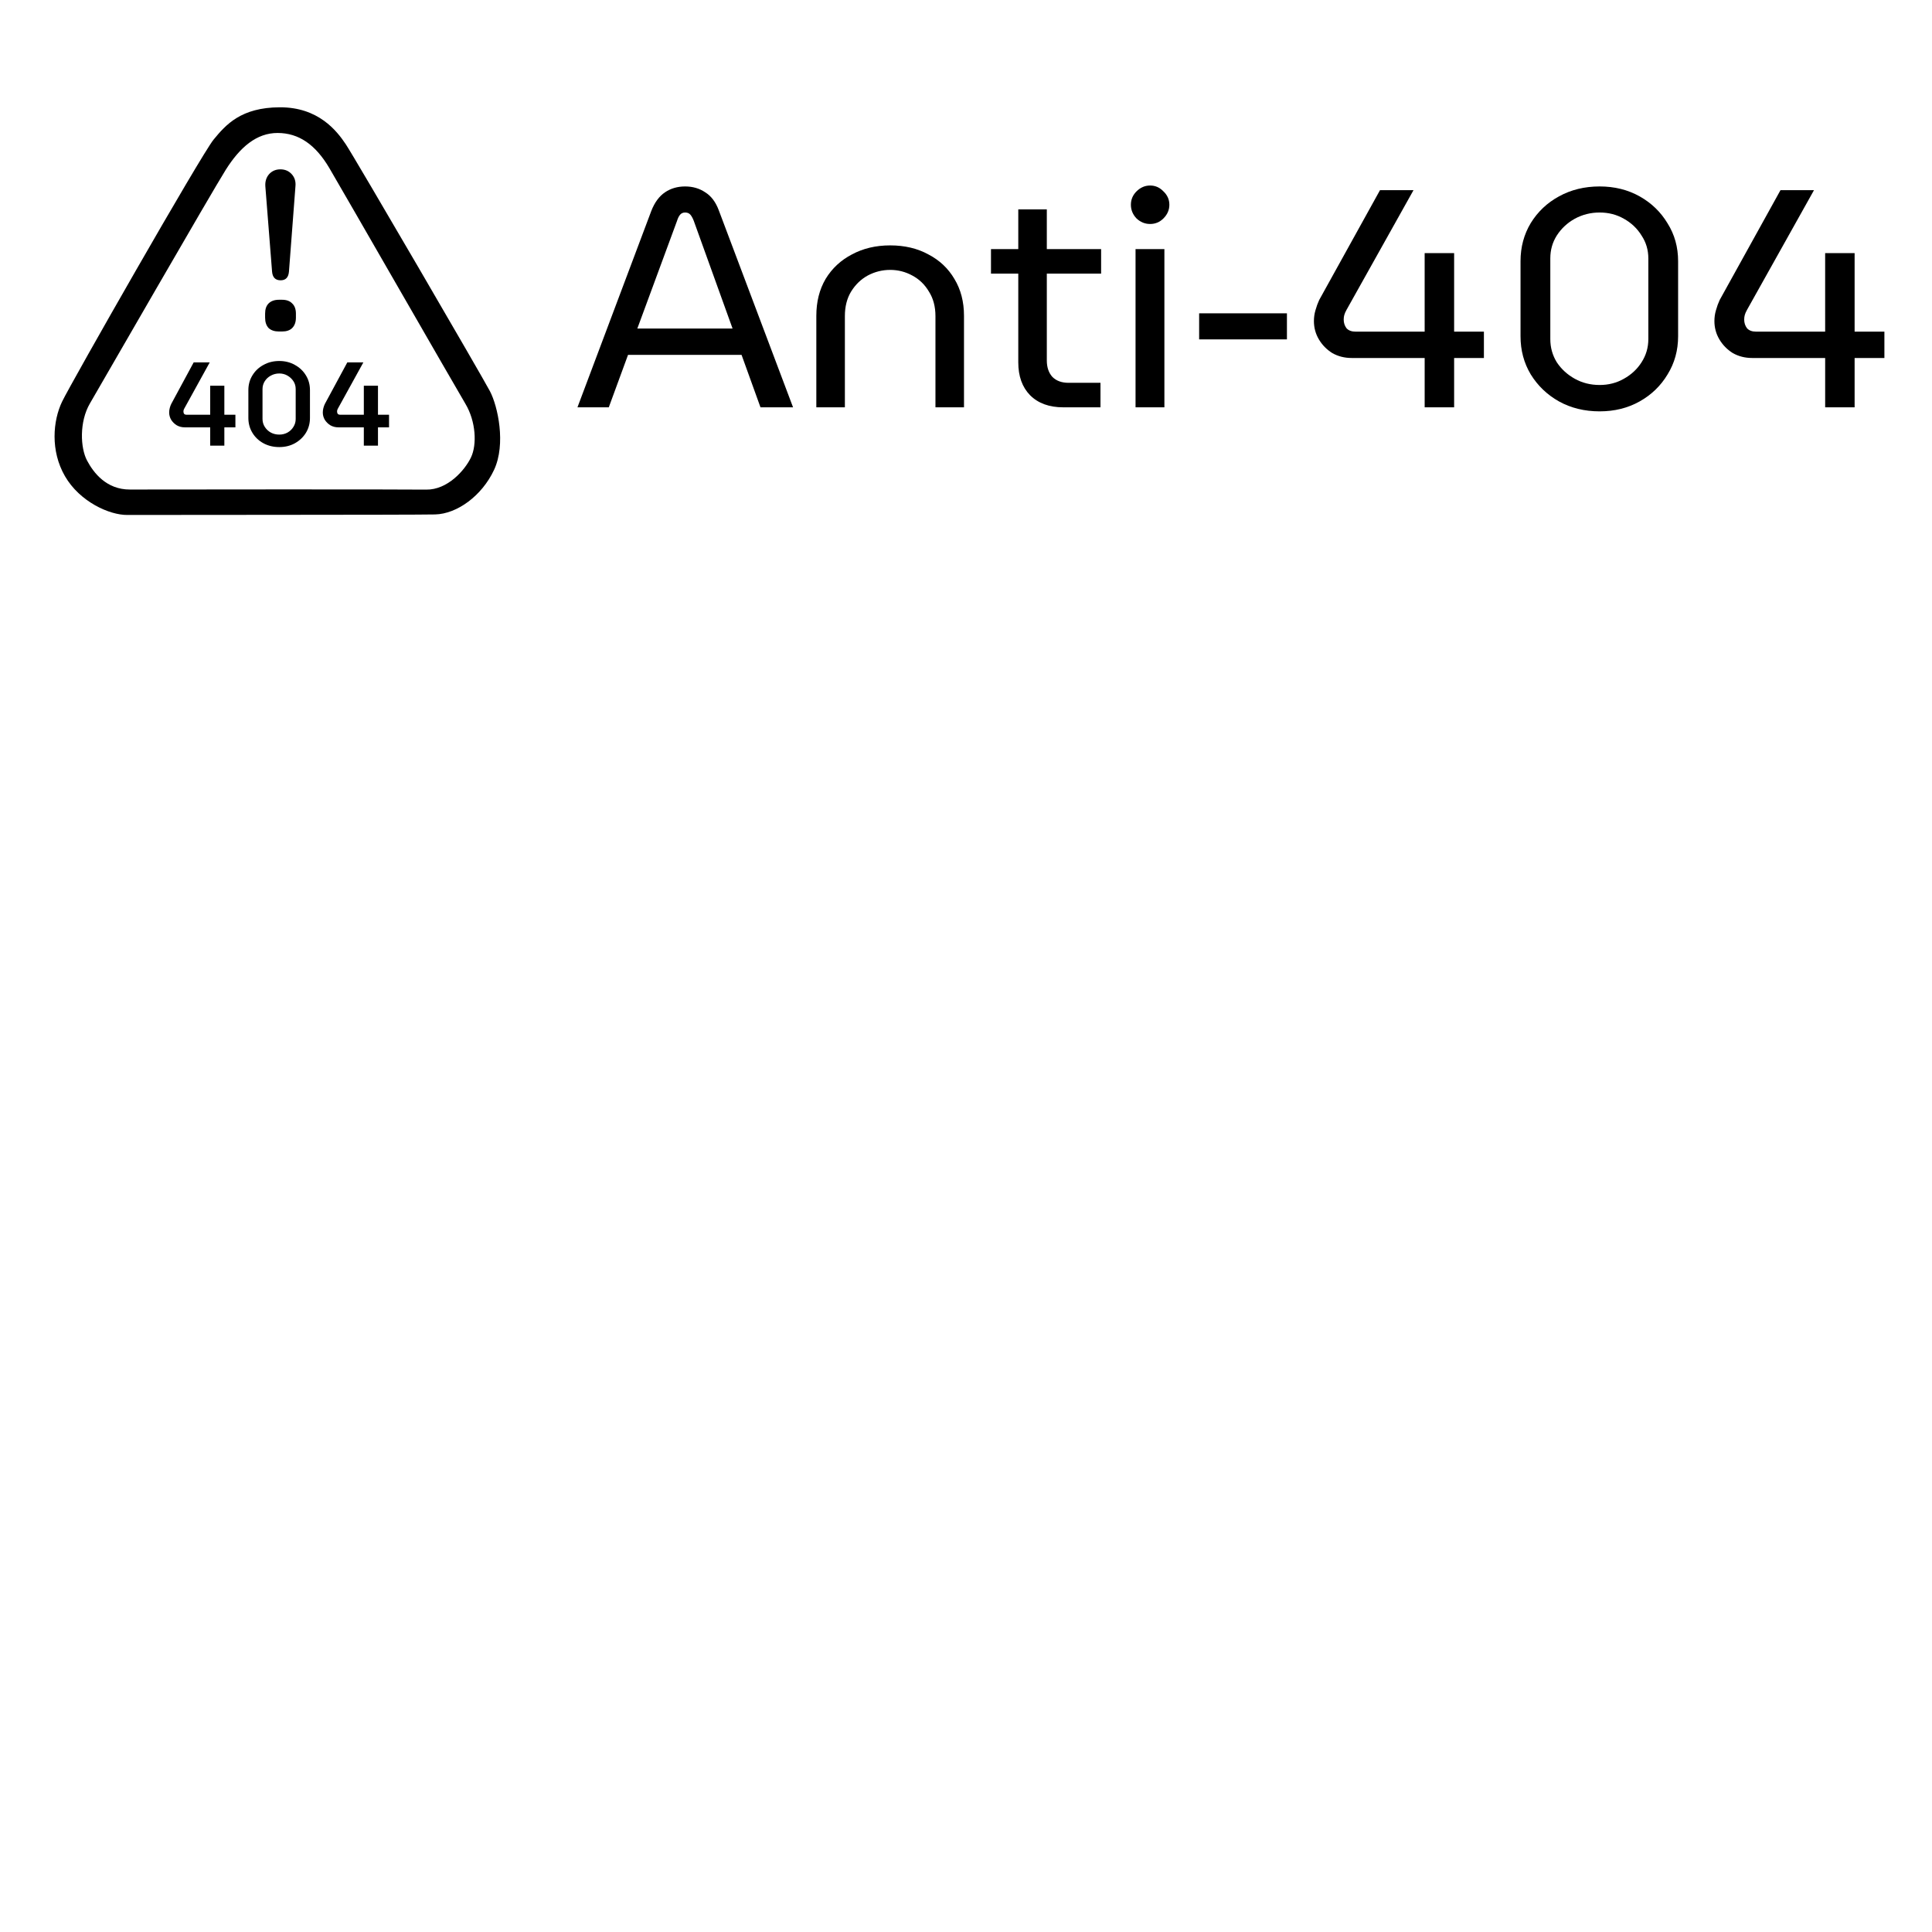 <?xml version="1.0" encoding="UTF-8" standalone="no"?>
<!-- Created with Inkscape (http://www.inkscape.org/) -->

<svg
   version="1.1"
   id="svg7145"
   width="360"
   height="360"
   viewBox="0 0 360 360"
   sodipodi:docname="logoanti404.horizontal.svg"
   inkscape:version="1.2.1 (9c6d41e410, 2022-07-14)"
   xmlns:inkscape="http://www.inkscape.org/namespaces/inkscape"
   xmlns:sodipodi="http://sodipodi.sourceforge.net/DTD/sodipodi-0.dtd"
   xmlns="http://www.w3.org/2000/svg"
   xmlns:svg="http://www.w3.org/2000/svg">
  <defs
     id="defs7149" />
  <sodipodi:namedview
     id="namedview7147"
     pagecolor="#ffffff"
     bordercolor="#999999"
     borderopacity="1"
     inkscape:showpageshadow="0"
     inkscape:pageopacity="0"
     inkscape:pagecheckerboard="0"
     inkscape:deskcolor="#d1d1d1"
     showgrid="false"
     showguides="false"
     inkscape:zoom="0.71805555"
     inkscape:cx="196.36364"
     inkscape:cy="76.595745"
     inkscape:window-width="1366"
     inkscape:window-height="697"
     inkscape:window-x="-8"
     inkscape:window-y="-8"
     inkscape:window-maximized="1"
     inkscape:current-layer="g7151" />
  <g
     inkscape:groupmode="layer"
     inkscape:label="Image"
     id="g7151">
    <g
       id="g1836"
       transform="matrix(0.24,0,0,0.24,8.686,15.192)">
      <g
         aria-label="404"
         id="text9415"
         style="font-weight:500;font-size:92.32px;line-height:1.25;font-family:MuseoModerno;-inkscape-font-specification:'MuseoModerno Medium';stroke-width:2.308">
        <path
           d="m 127.004,282.701 v -14.217 h -19.757 q -3.416,0 -6.185,-1.569 -2.677,-1.662 -4.339,-4.247 -1.569,-2.677 -1.569,-5.724 0,-1.754 0.462,-3.508 0.462,-1.754 1.2,-3.231 L 114.171,218.077 h 12.463 l -19.849,36.005 q -0.277,0.646 -0.462,1.108 -0.092,0.462 -0.092,1.108 0,1.016 0.554,1.754 0.646,0.646 1.846,0.646 h 18.372 v -22.526 h 10.986 v 22.526 h 8.586 v 9.786 h -8.586 v 14.217 z"
           id="path3714" />
        <path
           d="m 180.642,283.809 q -6.832,0 -12.279,-2.954 -5.447,-2.954 -8.586,-8.124 -3.139,-5.17 -3.139,-11.54 v -21.603 q 0,-6.37 3.139,-11.448 3.139,-5.17 8.586,-8.124 5.447,-3.047 12.279,-3.047 6.739,0 12.094,3.047 5.447,2.954 8.586,8.124 3.139,5.078 3.139,11.448 v 21.603 q 0,6.37 -3.139,11.54 -3.139,5.078 -8.586,8.124 -5.355,2.954 -12.094,2.954 z m 0,-9.694 q 3.508,0 6.37,-1.569 2.954,-1.662 4.616,-4.431 1.754,-2.77 1.754,-6.093 v -23.265 q 0,-3.416 -1.754,-6.093 -1.754,-2.677 -4.616,-4.339 -2.862,-1.662 -6.37,-1.662 -3.508,0 -6.555,1.662 -2.954,1.569 -4.708,4.339 -1.754,2.77 -1.754,6.093 v 23.265 q 0,3.324 1.754,6.093 1.754,2.77 4.708,4.431 2.954,1.569 6.555,1.569 z"
           id="path3716" />
        <path
           d="m 246.282,282.701 v -14.217 h -19.757 q -3.416,0 -6.185,-1.569 -2.677,-1.662 -4.339,-4.247 -1.569,-2.677 -1.569,-5.724 0,-1.754 0.462,-3.508 0.462,-1.754 1.2,-3.231 l 17.356,-32.127 h 12.463 l -19.849,36.005 q -0.277,0.646 -0.462,1.108 -0.092,0.462 -0.092,1.108 0,1.016 0.554,1.754 0.646,0.646 1.846,0.646 h 18.372 v -22.526 h 10.986 v 22.526 h 8.586 v 9.786 h -8.586 v 14.217 z"
           id="path3718" />
      </g>
      <g
         aria-label="!"
         id="text3717"
         style="font-weight:bold;font-size:179.845px;line-height:1.25;font-family:Quicksand;-inkscape-font-specification:'Quicksand Bold';stroke-width:4.496">
        <path
           d="m 181.686,154.326 q -6.115,0 -6.654,-6.834 l -5.216,-66.183 q -0.36,-5.575 2.878,-9.352 3.417,-3.777 8.812,-3.777 5.395,0 8.812,3.777 3.417,3.777 2.878,9.352 l -5.036,66.183 q -0.54,6.834 -6.474,6.834 z m -1.259,39.746 q -5.216,0 -8.093,-2.698 -2.698,-2.878 -2.698,-8.093 v -3.057 q 0,-5.215 2.698,-7.913 2.878,-2.878 8.093,-2.878 h 2.338 q 5.216,0 7.913,2.878 2.878,2.698 2.878,7.913 v 3.057 q 0,5.215 -2.878,8.093 -2.698,2.698 -7.913,2.698 z"
           id="path3721" />
      </g>
      <path
         id="path4804"
         style="fill:#000000;fill-opacity:1;stroke:none;stroke-width:1px;stroke-linecap:butt;stroke-linejoin:miter;stroke-opacity:1"
         d="M 181.011,20.003 C 150.951,20.123 139.167,33.487 129.646,45.083 120.124,56.68 19.139,233.716 12.019,248.527 c -7.12,14.81 -9.231,38.127 2.263,57.945 11.494,19.818 34.53,30.164 48.334,30.043 13.805,-0.12 221.837,0.008 238.977,-0.402 17.14,-0.411 36.402,-14.503 45.797,-34.596 9.395,-20.093 2.894,-49.483 -3.188,-61.07 C 338.121,228.86 239.194,59.041 232.259,48.679 225.324,38.317 211.071,19.883 181.011,20.003 Z m -1.615,19.938 c 16.362,0.048 29.33,8.958 40.107,27.24 10.778,18.283 97.465,169.269 105.654,183.023 8.189,13.755 9.052,31.722 4.316,41.652 -4.735,9.931 -18.2,25.263 -34.844,24.98 -16.644,-0.282 -211.69,-0.133 -229.92,-0.066 -18.229,0.067 -28.264,-12.936 -33.371,-22.625 -5.107,-9.688 -6.1,-29.907 2.338,-44.315 C 42.115,235.423 127.982,86.151 139.07,68.55 150.157,50.949 163.033,39.893 179.396,39.941 Z"
         sodipodi:nodetypes="scszcczsssssszsszssss" />
    </g>
    <g
       id="g1836-3"
       transform="matrix(0.538,0,0,0.538,80.419,104.615)" />
    <g
       aria-label="Anti-404"
       id="text1902"
       style="font-size:57.805px;line-height:1.25;font-family:MuseoModerno;-inkscape-font-specification:MuseoModerno;stroke-width:1.445">
      <path
         d="m 107.601,75.898 13.758,-36.59 q 0.925,-2.37 2.543,-3.468 1.619,-1.098 3.757,-1.098 2.139,0 3.757,1.098 1.676,1.04 2.543,3.41 l 13.815,36.648 h -6.069 l -3.526,-9.769 h -21.157 l -3.584,9.769 z m 11.156,-14.682 h 17.746 l -7.226,-20.058 q -0.289,-0.751 -0.636,-1.156 -0.347,-0.405 -0.983,-0.405 -0.578,0 -0.925,0.405 -0.347,0.405 -0.578,1.156 z"
         id="path3724" />
      <path
         d="M 152.111,75.898 V 58.846 q 0,-3.931 1.734,-6.879 1.792,-2.948 4.913,-4.567 3.121,-1.676 7.11,-1.676 4.046,0 7.11,1.676 3.121,1.619 4.856,4.567 1.792,2.948 1.792,6.879 v 17.052 h -5.318 V 58.904 q 0,-2.659 -1.214,-4.567 -1.156,-1.965 -3.121,-3.006 -1.908,-1.04 -4.104,-1.04 -2.197,0 -4.162,1.04 -1.908,1.04 -3.121,3.006 -1.156,1.908 -1.156,4.567 v 16.995 z"
         id="path3726" />
      <path
         d="m 198.123,75.898 q -3.931,0 -6.185,-2.254 -2.197,-2.254 -2.197,-6.127 V 39.019 h 5.318 v 28.151 q 0,1.908 1.04,3.064 1.098,1.098 3.006,1.098 h 5.954 v 4.567 z M 184.655,50.984 v -4.567 h 20.521 v 4.567 z"
         id="path3728" />
      <path
         d="M 211.592,75.898 V 46.418 h 5.376 V 75.898 Z M 214.309,41.736 q -1.445,0 -2.543,-1.04 -1.04,-1.098 -1.04,-2.543 0,-1.445 1.04,-2.486 1.098,-1.098 2.543,-1.098 1.445,0 2.486,1.098 1.098,1.04 1.098,2.486 0,1.445 -1.098,2.543 -1.04,1.04 -2.486,1.04 z"
         id="path3730" />
      <path
         d="m 223.442,63.239 v -4.856 h 16.359 v 4.856 z"
         id="path3732" />
      <path
         d="M 265.466,75.898 V 66.707 h -13.584 q -2.023,0 -3.642,-0.925 -1.561,-0.983 -2.486,-2.543 -0.925,-1.561 -0.925,-3.41 0,-1.04 0.289,-2.023 0.289,-1.04 0.694,-1.908 l 11.33,-20.463 h 6.243 l -12.486,22.313 q -0.289,0.52 -0.405,0.925 -0.116,0.405 -0.116,0.867 0,0.925 0.52,1.619 0.578,0.636 1.676,0.636 h 12.89 V 47.169 h 5.491 v 14.625 h 5.549 v 4.913 h -5.549 v 9.191 z"
         id="path3734" />
      <path
         d="m 298.068,76.65 q -4.22,0 -7.572,-1.85 -3.295,-1.85 -5.26,-5.029 -1.908,-3.179 -1.908,-7.11 V 48.672 q 0,-3.931 1.908,-7.11 1.965,-3.179 5.26,-4.971 3.353,-1.85 7.572,-1.85 4.162,0 7.457,1.85 3.295,1.85 5.202,5.029 1.965,3.121 1.965,7.052 v 13.989 q 0,3.931 -1.965,7.11 -1.908,3.179 -5.202,5.029 -3.295,1.85 -7.457,1.85 z m 0,-4.913 q 2.486,0 4.509,-1.156 2.081,-1.156 3.295,-3.064 1.272,-1.965 1.272,-4.335 V 48.152 q 0,-2.37 -1.272,-4.278 -1.214,-1.965 -3.295,-3.121 -2.023,-1.156 -4.509,-1.156 -2.486,0 -4.624,1.156 -2.081,1.156 -3.353,3.121 -1.214,1.908 -1.214,4.278 v 15.029 q 0,2.37 1.214,4.335 1.272,1.908 3.353,3.064 2.081,1.156 4.624,1.156 z"
         id="path3736" />
      <path
         d="M 340.092,75.898 V 66.707 h -13.584 q -2.023,0 -3.642,-0.925 -1.561,-0.983 -2.486,-2.543 -0.925,-1.561 -0.925,-3.41 0,-1.04 0.289,-2.023 0.289,-1.04 0.694,-1.908 l 11.33,-20.463 h 6.243 l -12.486,22.313 q -0.289,0.52 -0.405,0.925 -0.116,0.405 -0.116,0.867 0,0.925 0.52,1.619 0.578,0.636 1.676,0.636 h 12.89 V 47.169 h 5.491 v 14.625 h 5.549 v 4.913 h -5.549 v 9.191 z"
         id="path3738" />
    </g>
  </g>
</svg>
